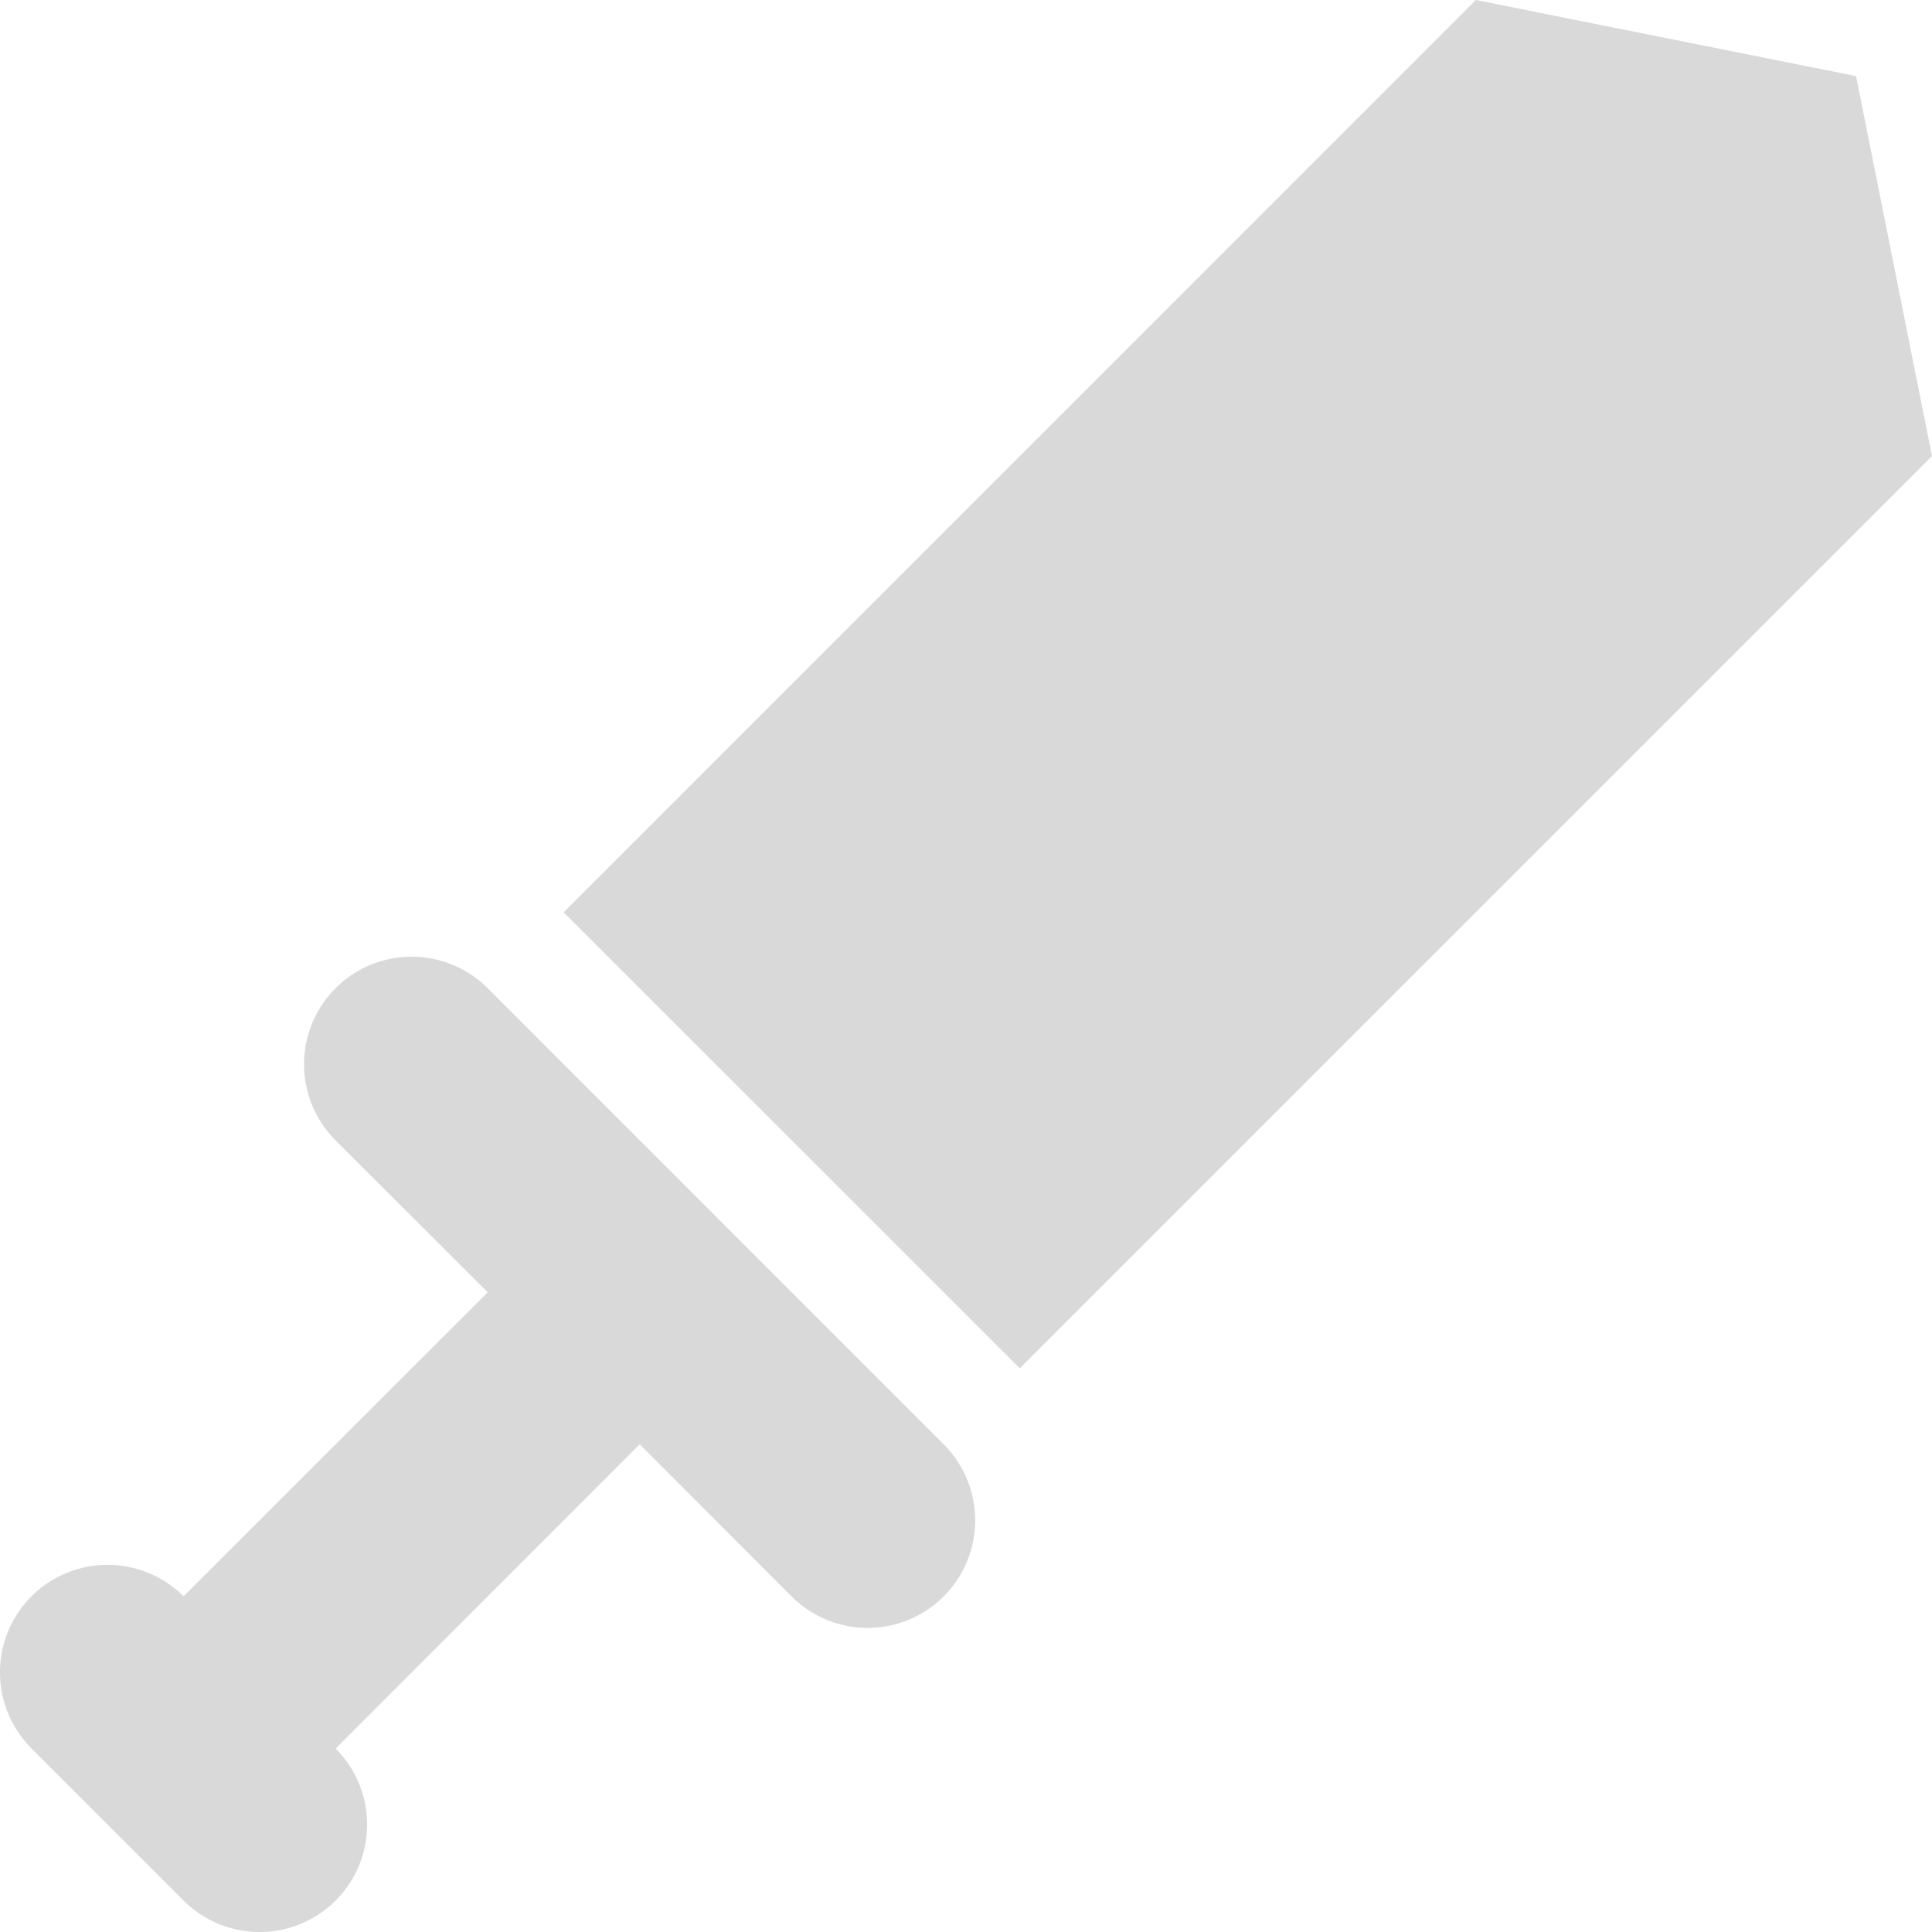 <svg xmlns="http://www.w3.org/2000/svg" width="16" height="16" fill="none" viewBox="0 0 16 16">
  <path fill="#D9D9D9" d="M7.815 11.961a.89.89 0 1 1-1.259 1.26l-1.258-1.26-2.518 2.52a.89.89 0 1 1-1.26 1.258L.261 14.48a.89.89 0 0 1 1.259-1.26l2.519-2.518-1.26-1.258a.89.89 0 0 1 1.26-1.26l3.776 3.777Zm.63-.63L4.668 7.555 12.222 0l3.149.63L16 3.777l-7.554 7.554Z"/>
</svg>
